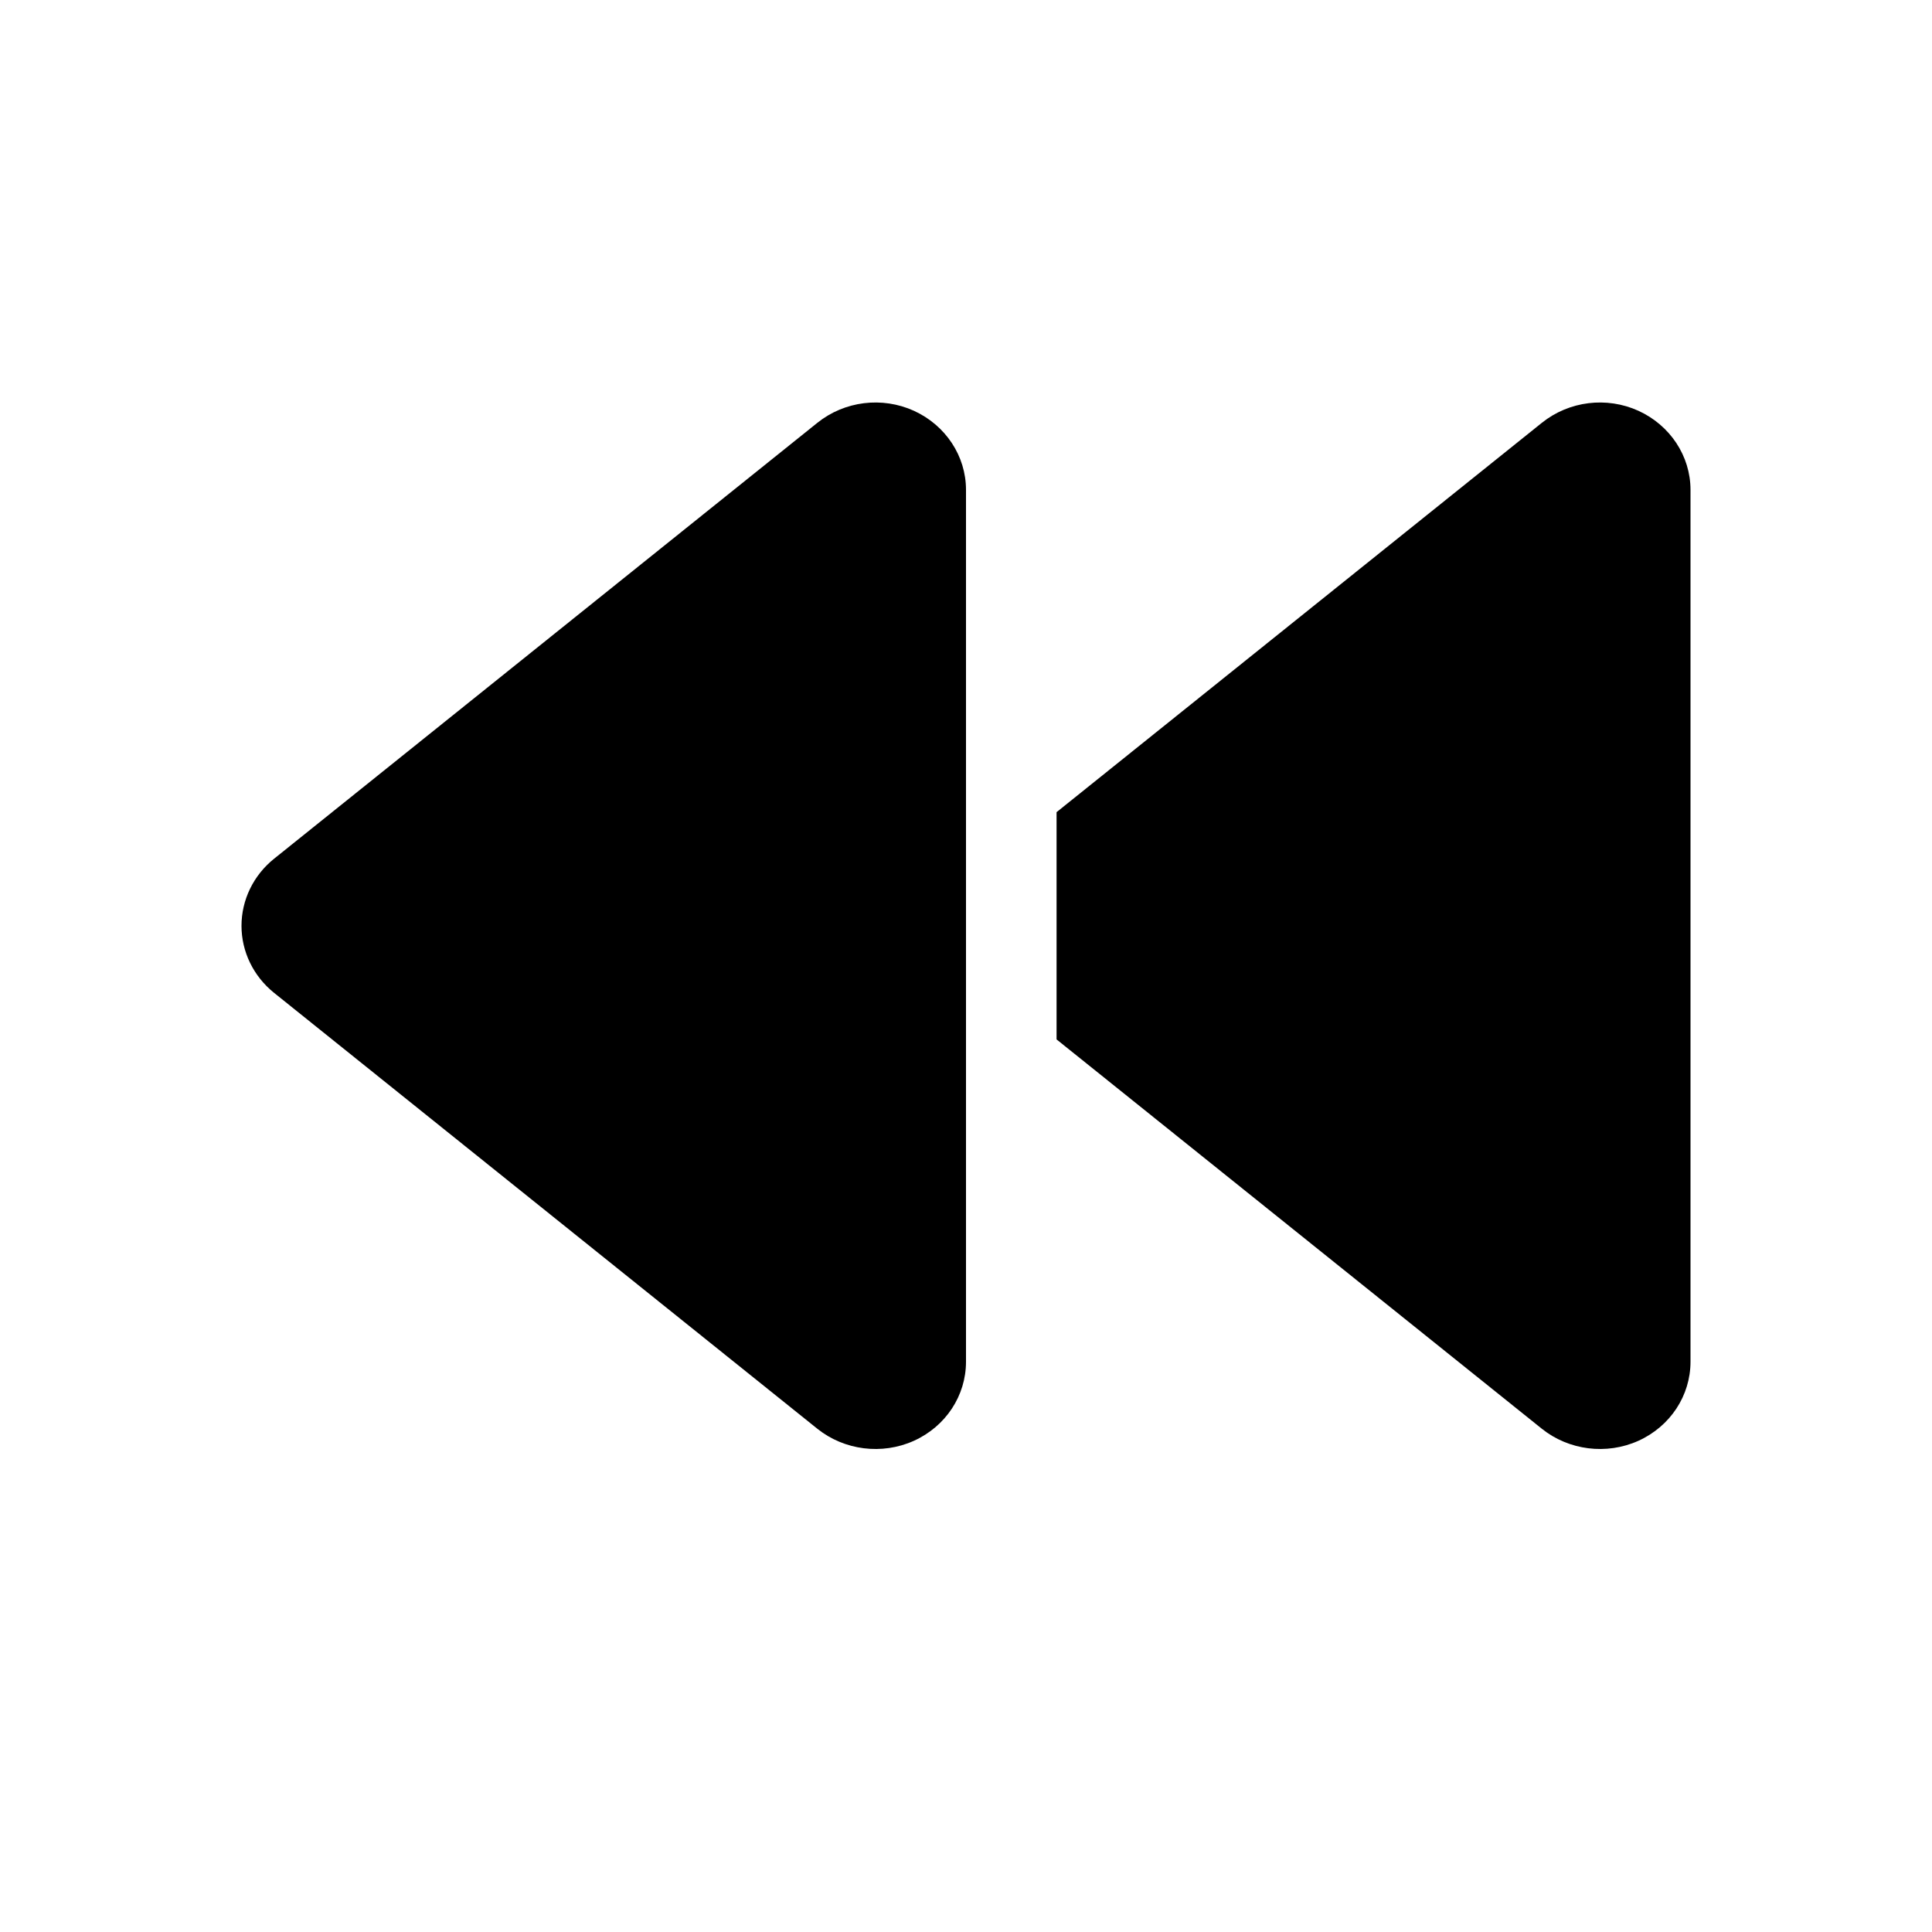 <svg width="24" height="24" viewBox="0 0 24 24" fill="none" xmlns="http://www.w3.org/2000/svg">
<path d="M19.154 17.749C19.488 18.016 19.956 18.077 20.353 17.898C20.75 17.718 21 17.336 21 16.916V6.085C21 5.665 20.747 5.283 20.353 5.103C19.959 4.924 19.492 4.981 19.154 5.252L13.125 10.089V11.501V12.912L19.154 17.749ZM12 14.75V11.501V7.168V6.085C12 5.665 11.747 5.283 11.353 5.103C10.959 4.924 10.492 4.981 10.154 5.252L3.404 10.668C3.148 10.874 3 11.179 3 11.501C3 11.822 3.148 12.127 3.404 12.333L10.154 17.749C10.488 18.016 10.956 18.077 11.353 17.898C11.75 17.718 12 17.336 12 16.916V14.75Z" fill="black"/>
</svg>

